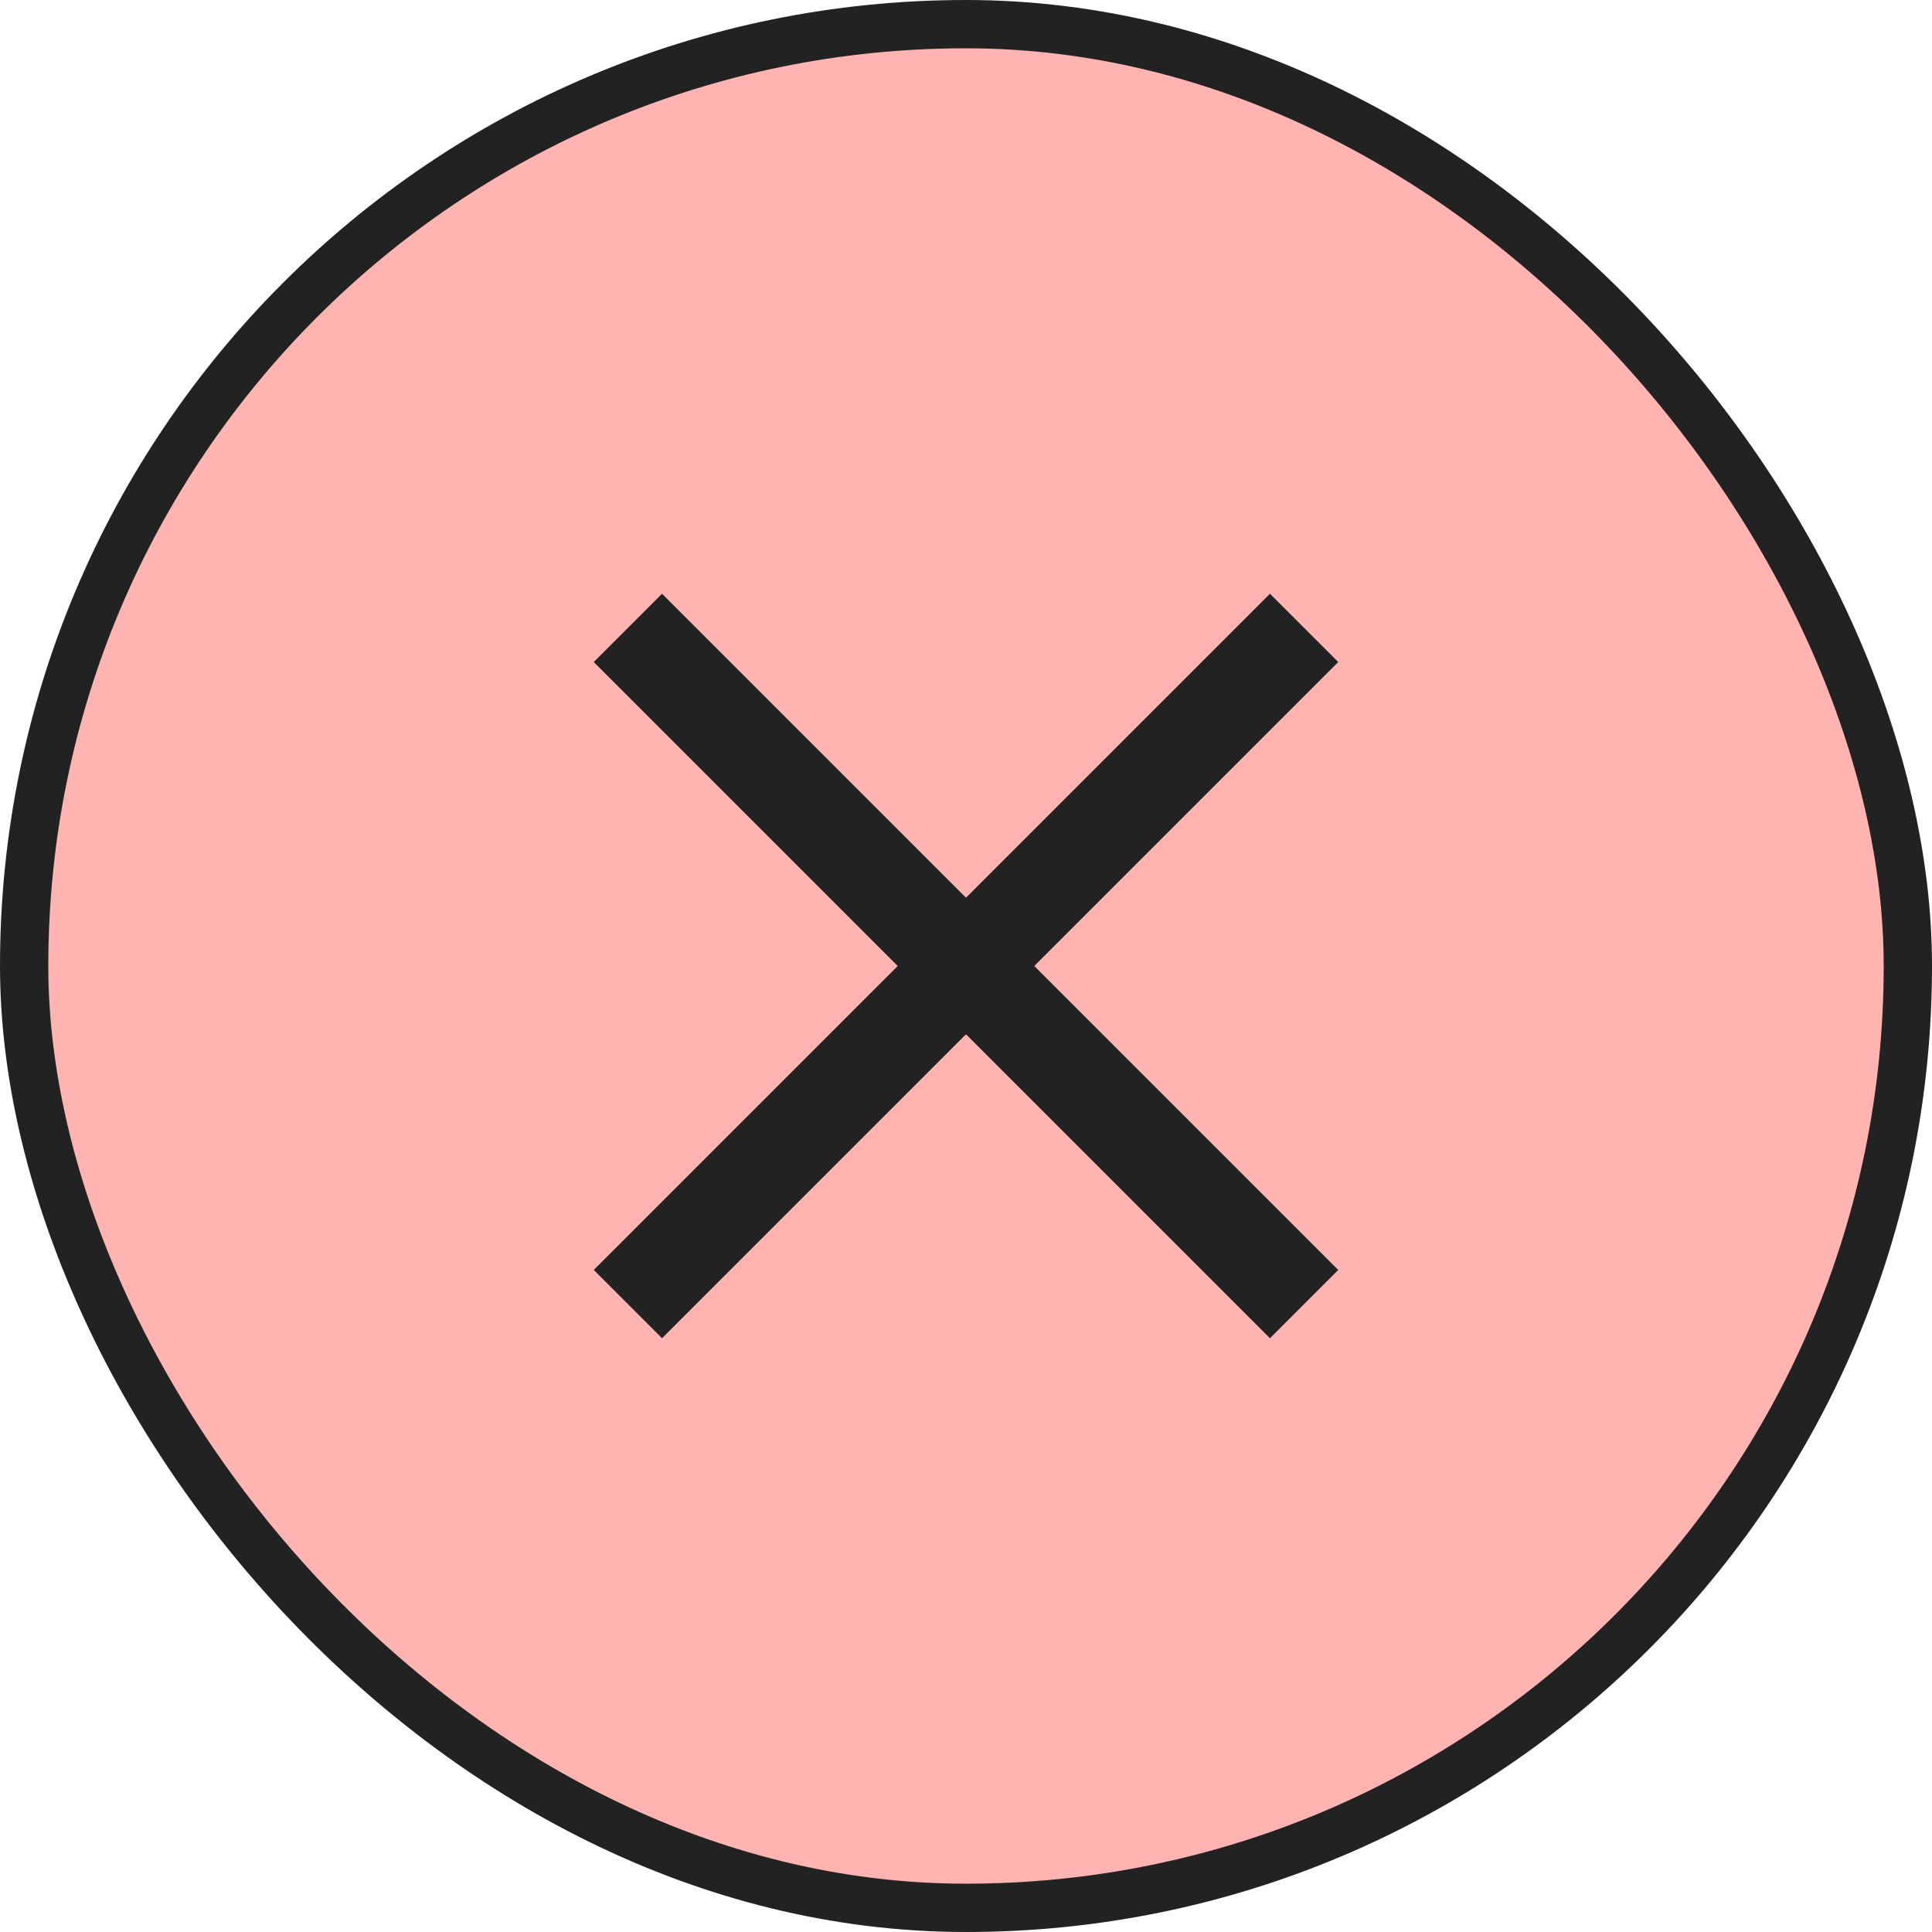 <svg width="40" height="40" viewBox="0 0 40 40" fill="none" xmlns="http://www.w3.org/2000/svg">
<rect x="0.5" y="0.5" width="39" height="39" rx="19.5" fill="#FFB4B2"/>
<path d="M13.707 12.293L12.293 13.707L26.293 27.707L27.707 26.293L13.707 12.293Z" fill="#222222"/>
<path d="M26.293 12.293L12.293 26.293L13.707 27.707L27.707 13.707L26.293 12.293Z" fill="#222222"/>
<rect x="0.5" y="0.5" width="39" height="39" rx="19.5" stroke="#222222"/>
</svg>
